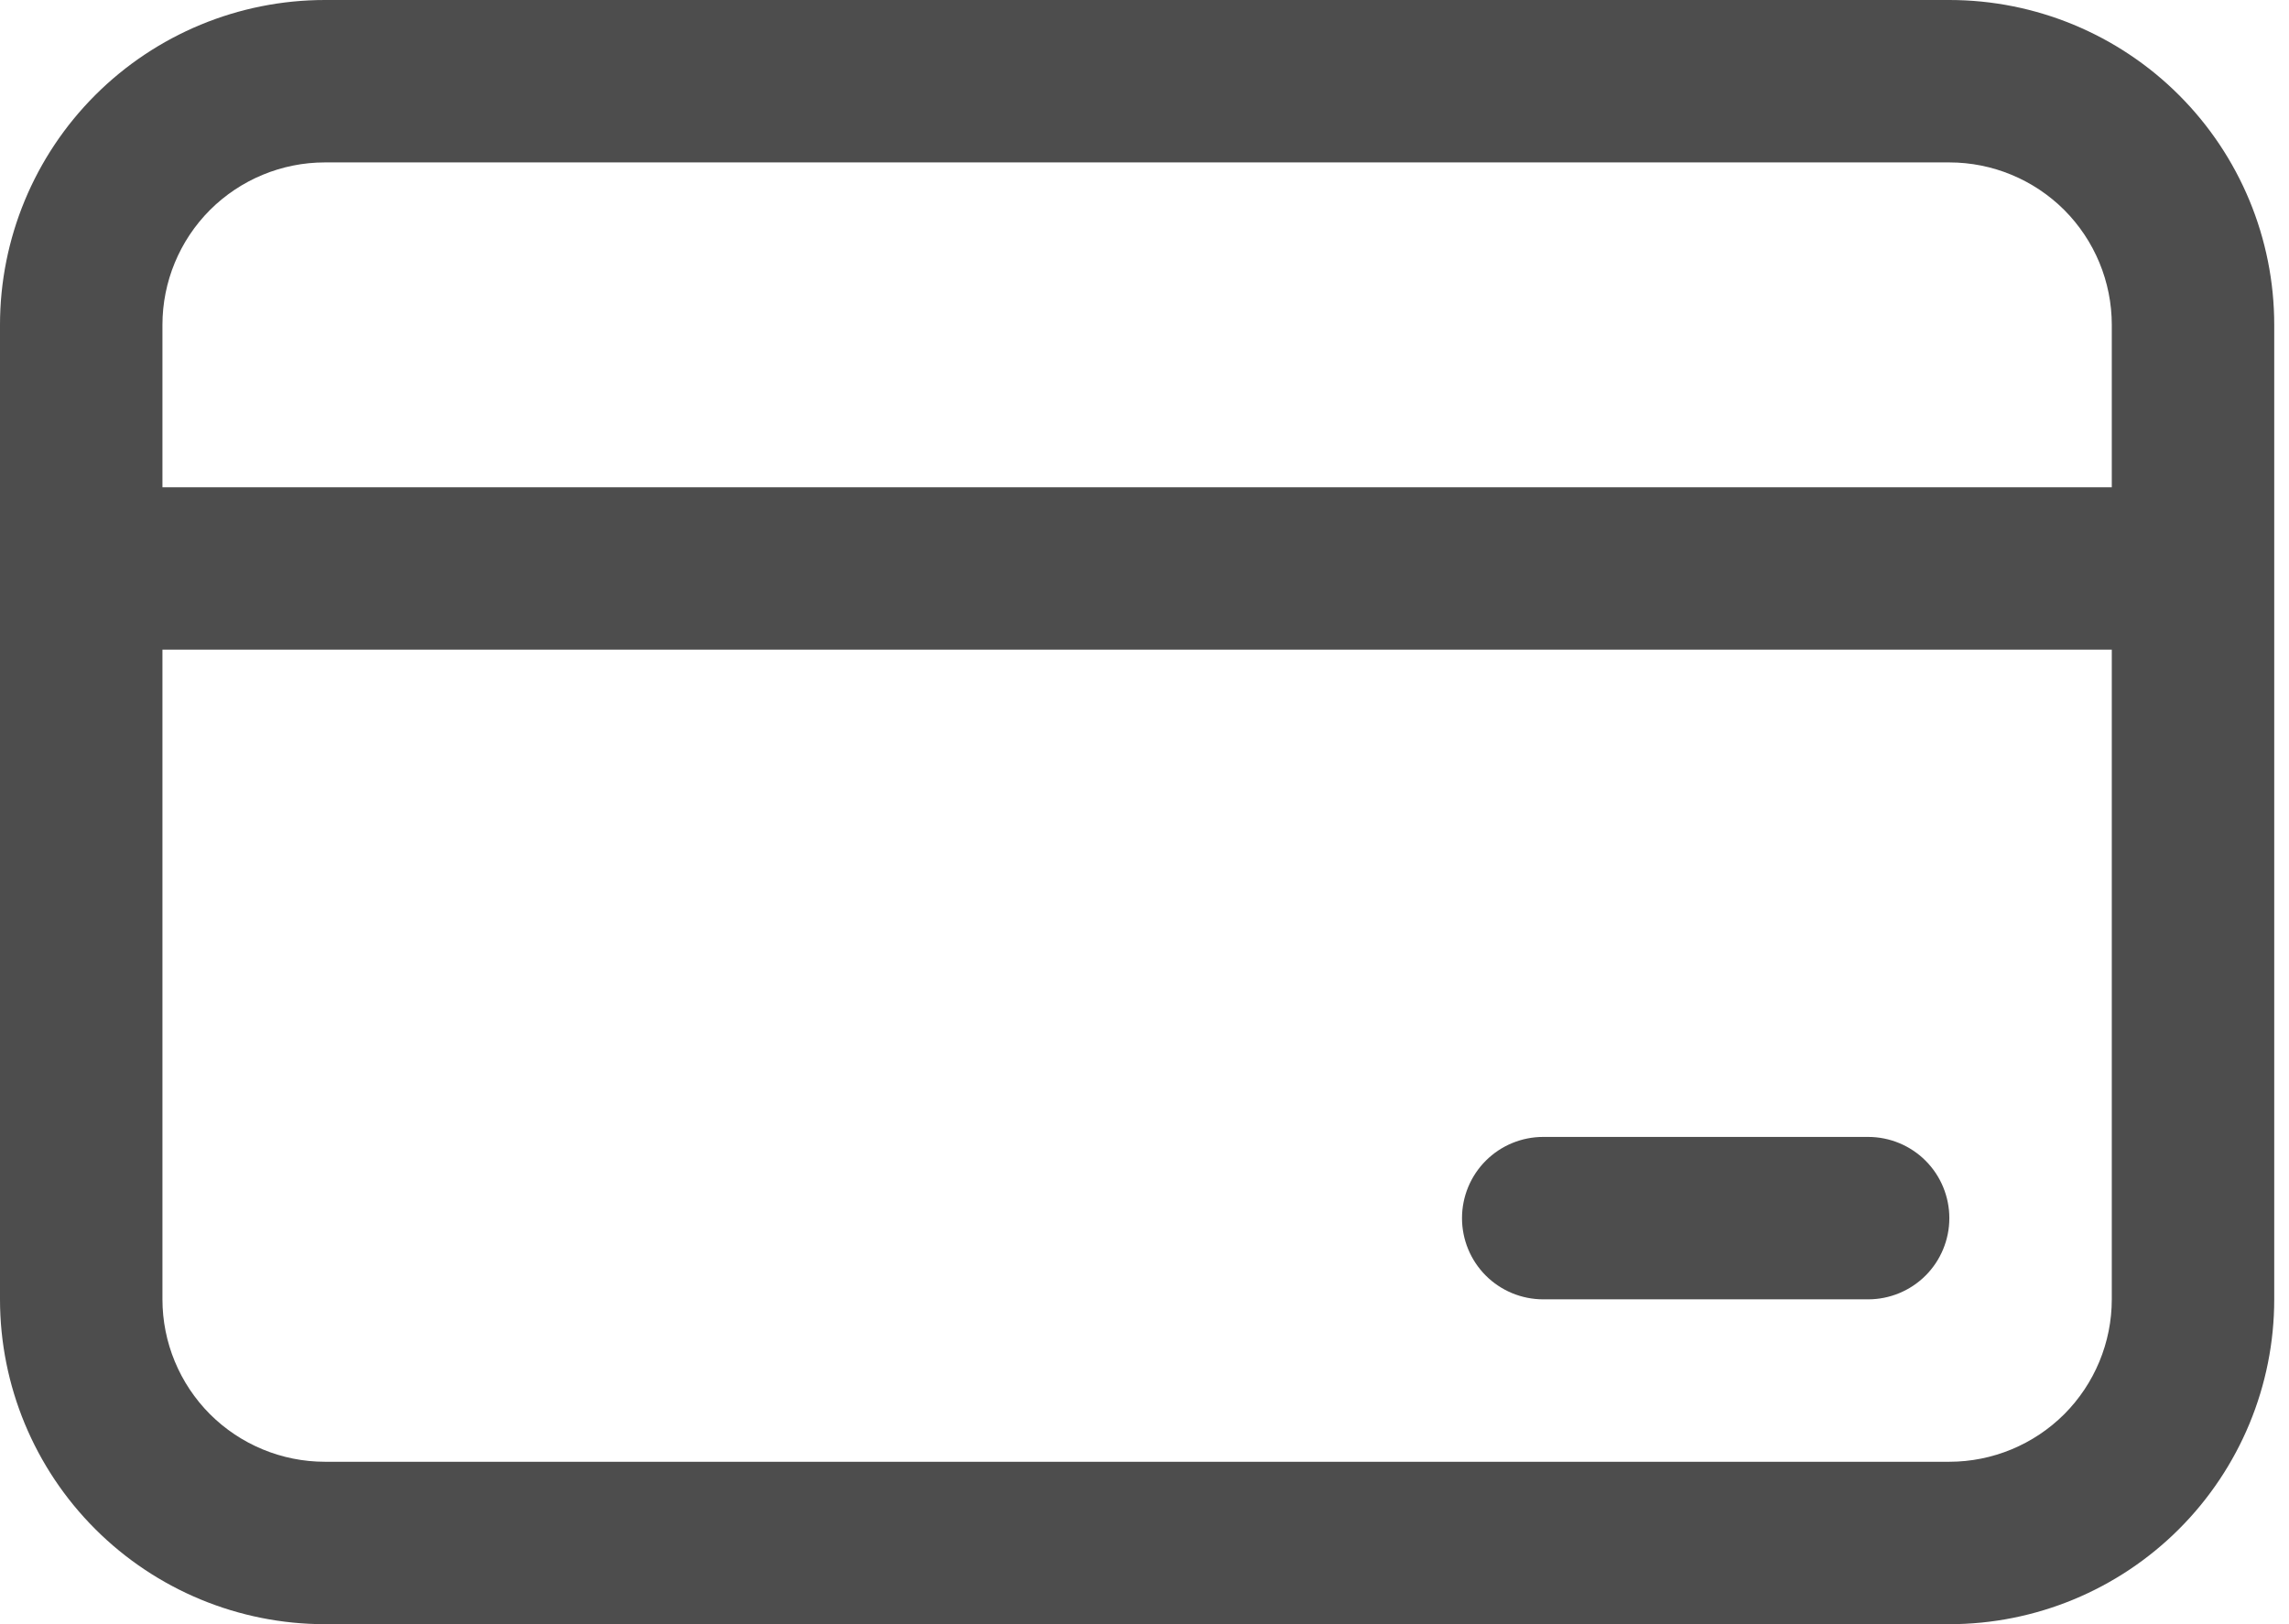 <svg width="31" height="22" viewBox="0 0 31 22" fill="none" xmlns="http://www.w3.org/2000/svg">
<path d="M20.9 15.4C20.608 15.4 20.328 15.516 20.122 15.722C19.916 15.928 19.8 16.208 19.8 16.5C19.8 16.792 19.916 17.072 20.122 17.278C20.328 17.484 20.608 17.6 20.9 17.6H25.3C25.592 17.6 25.872 17.484 26.078 17.278C26.284 17.072 26.4 16.792 26.4 16.5C26.4 16.208 26.284 15.928 26.078 15.722C25.872 15.516 25.592 15.4 25.3 15.4H20.9ZM0 4.4C0 3.233 0.464 2.114 1.289 1.289C2.114 0.464 3.233 0 4.4 0H26.4C27.567 0 28.686 0.464 29.511 1.289C30.336 2.114 30.8 3.233 30.8 4.4V17.6C30.8 18.767 30.336 19.886 29.511 20.711C28.686 21.536 27.567 22 26.4 22H4.4C3.233 22 2.114 21.536 1.289 20.711C0.464 19.886 0 18.767 0 17.6V4.4ZM28.6 4.4C28.6 3.817 28.368 3.257 27.956 2.844C27.543 2.432 26.983 2.2 26.4 2.2H4.4C3.817 2.2 3.257 2.432 2.844 2.844C2.432 3.257 2.2 3.817 2.2 4.4V6.6H28.6V4.4ZM2.2 17.6C2.2 18.183 2.432 18.743 2.844 19.156C3.257 19.568 3.817 19.8 4.4 19.8H26.4C26.983 19.8 27.543 19.568 27.956 19.156C28.368 18.743 28.6 18.183 28.6 17.6V8.8H2.2V17.6Z" fill="#4D4D4D"/>
</svg>
